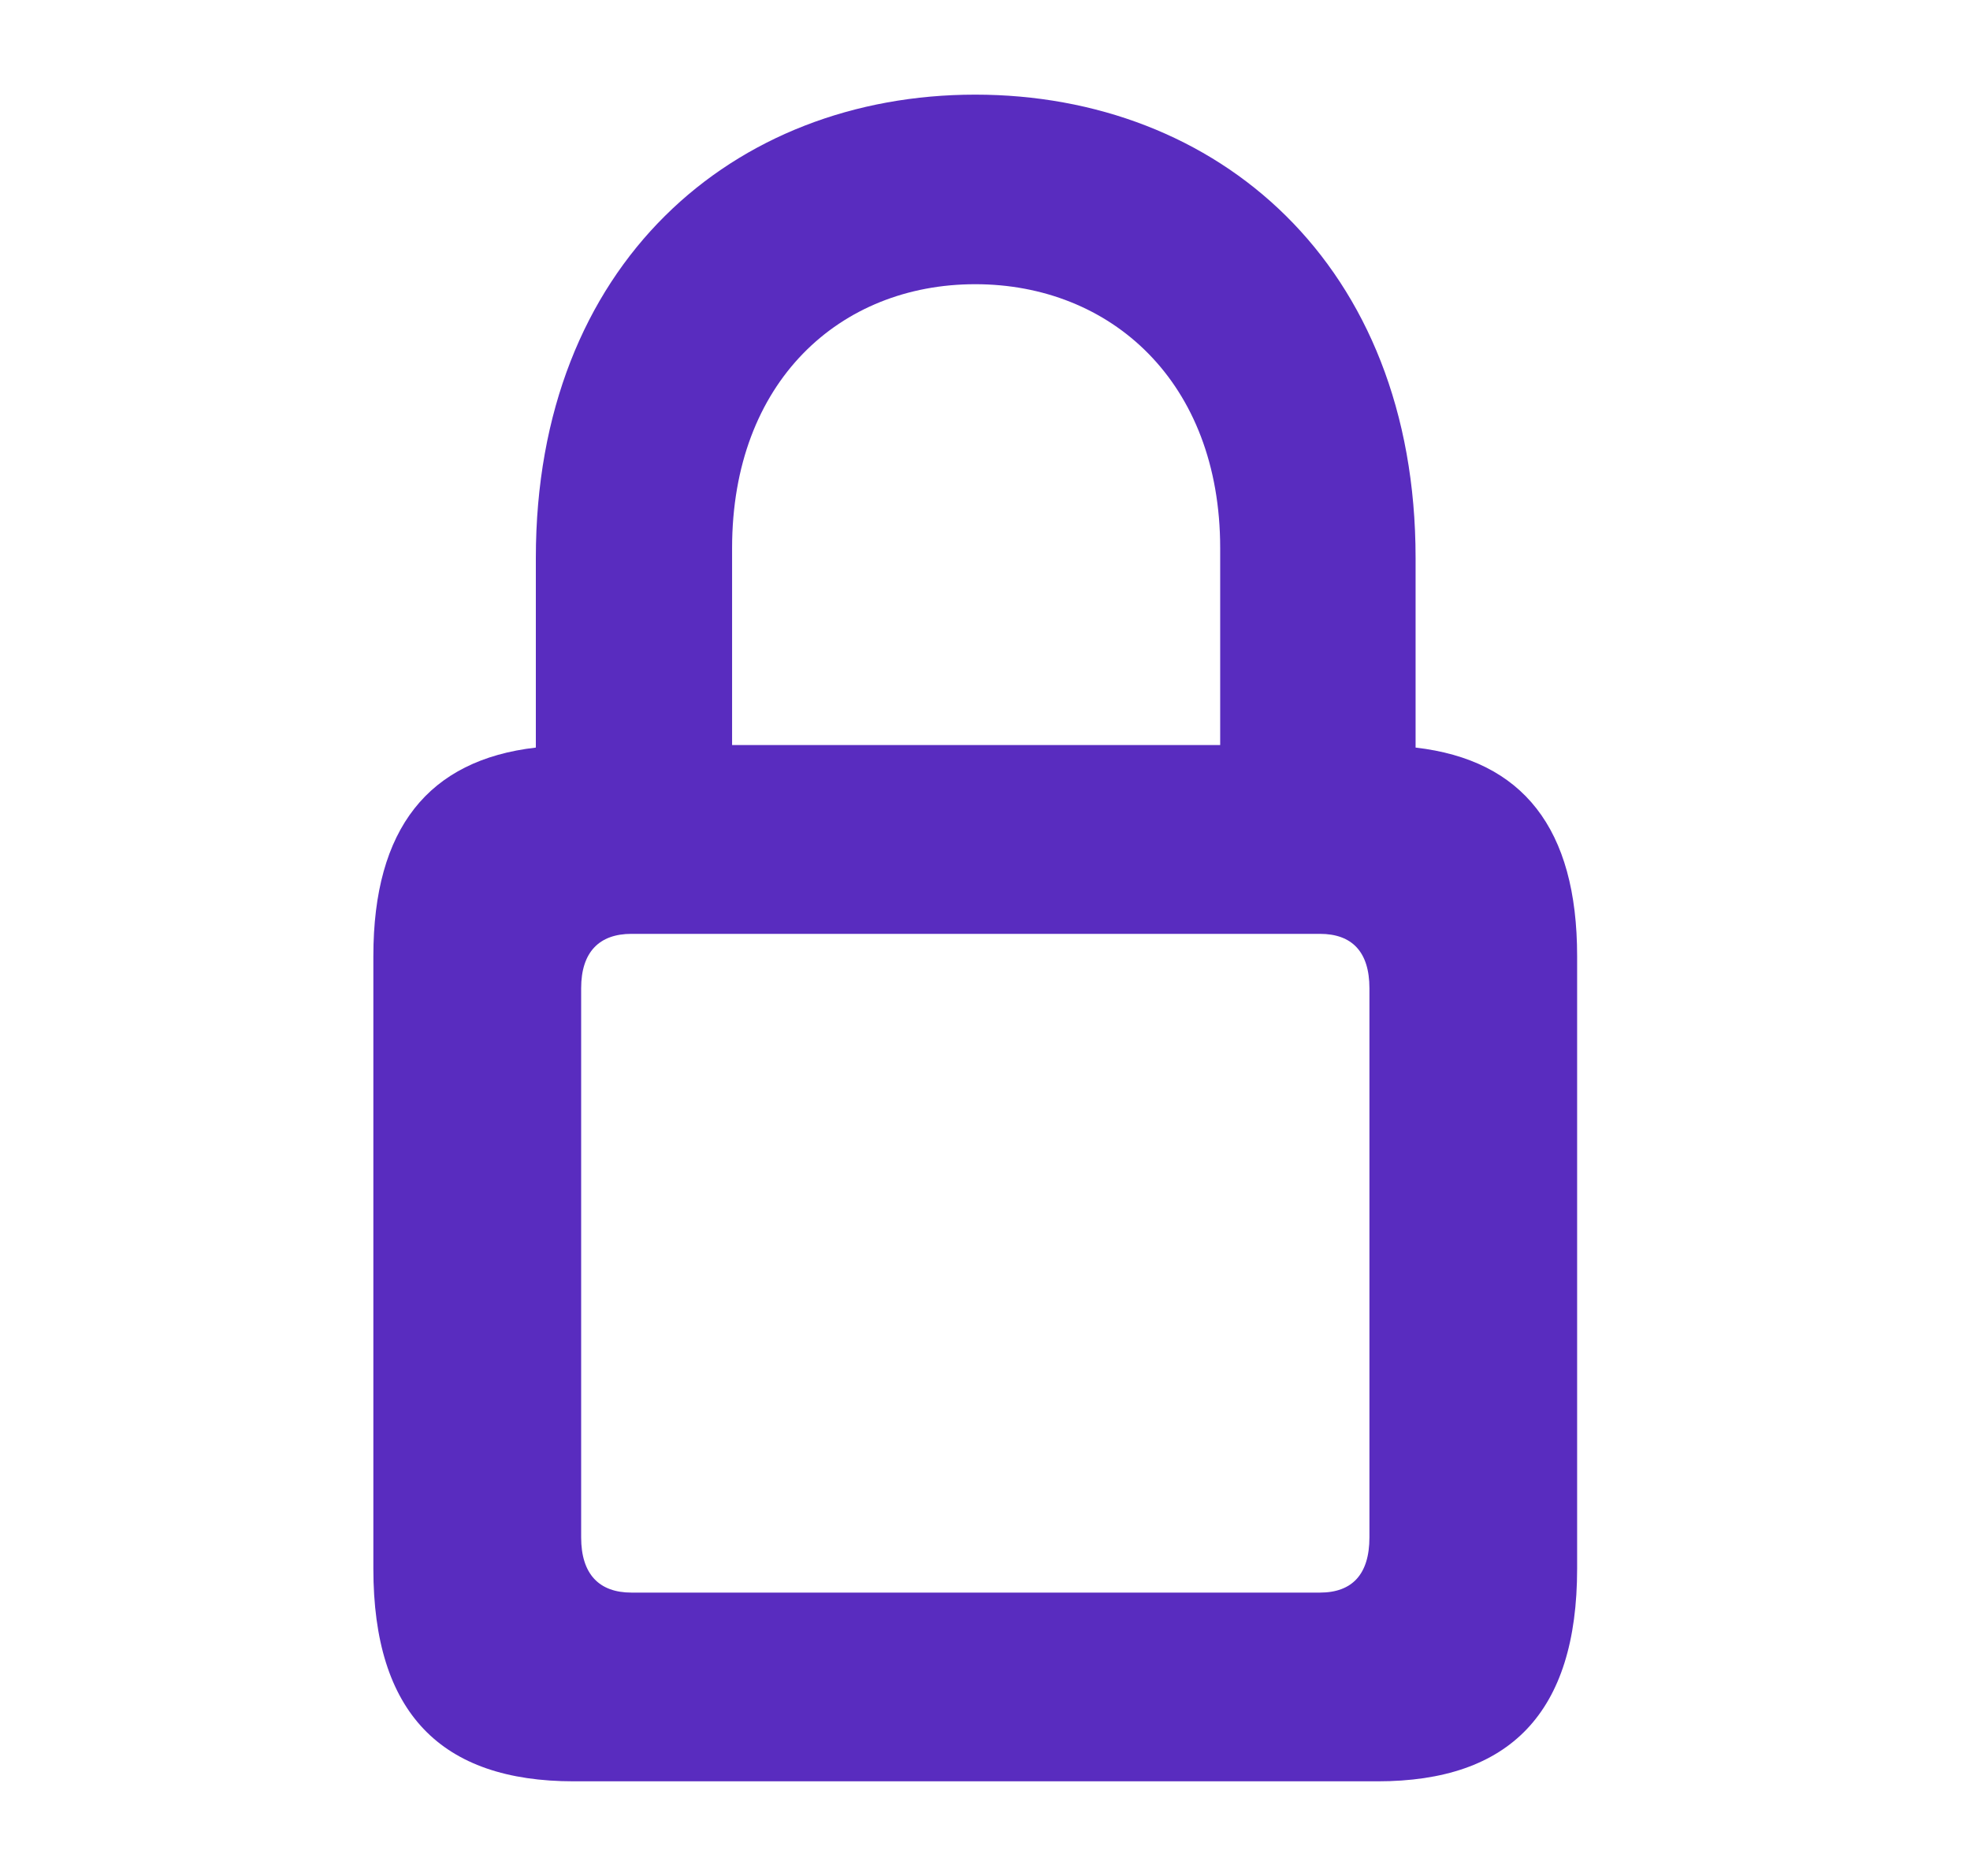 <svg width="21" height="20" viewBox="0 0 21 20" fill="none" xmlns="http://www.w3.org/2000/svg">
<rect width="20" height="20" transform="translate(0.398)" fill="none"/>
<path d="M6.116 18.991C4.701 18.991 3.98 18.262 3.98 16.724V10.193C3.98 8.831 4.569 8.102 5.712 7.97V5.948C5.712 2.811 7.821 1.009 10.396 1.009C12.972 1.009 15.09 2.811 15.09 5.948V7.97C16.232 8.102 16.812 8.831 16.812 10.193V16.724C16.812 18.262 16.092 18.991 14.685 18.991H6.116ZM7.804 5.843V7.943H13.007V5.843C13.007 4.067 11.838 3.03 10.396 3.03C8.955 3.03 7.804 4.067 7.804 5.843ZM6.731 16.979H14.07C14.413 16.979 14.598 16.785 14.598 16.39V10.536C14.598 10.149 14.413 9.956 14.07 9.956H6.731C6.389 9.956 6.195 10.149 6.195 10.536V16.39C6.195 16.785 6.389 16.979 6.731 16.979Z" fill="#592CBF"/>
</svg>
